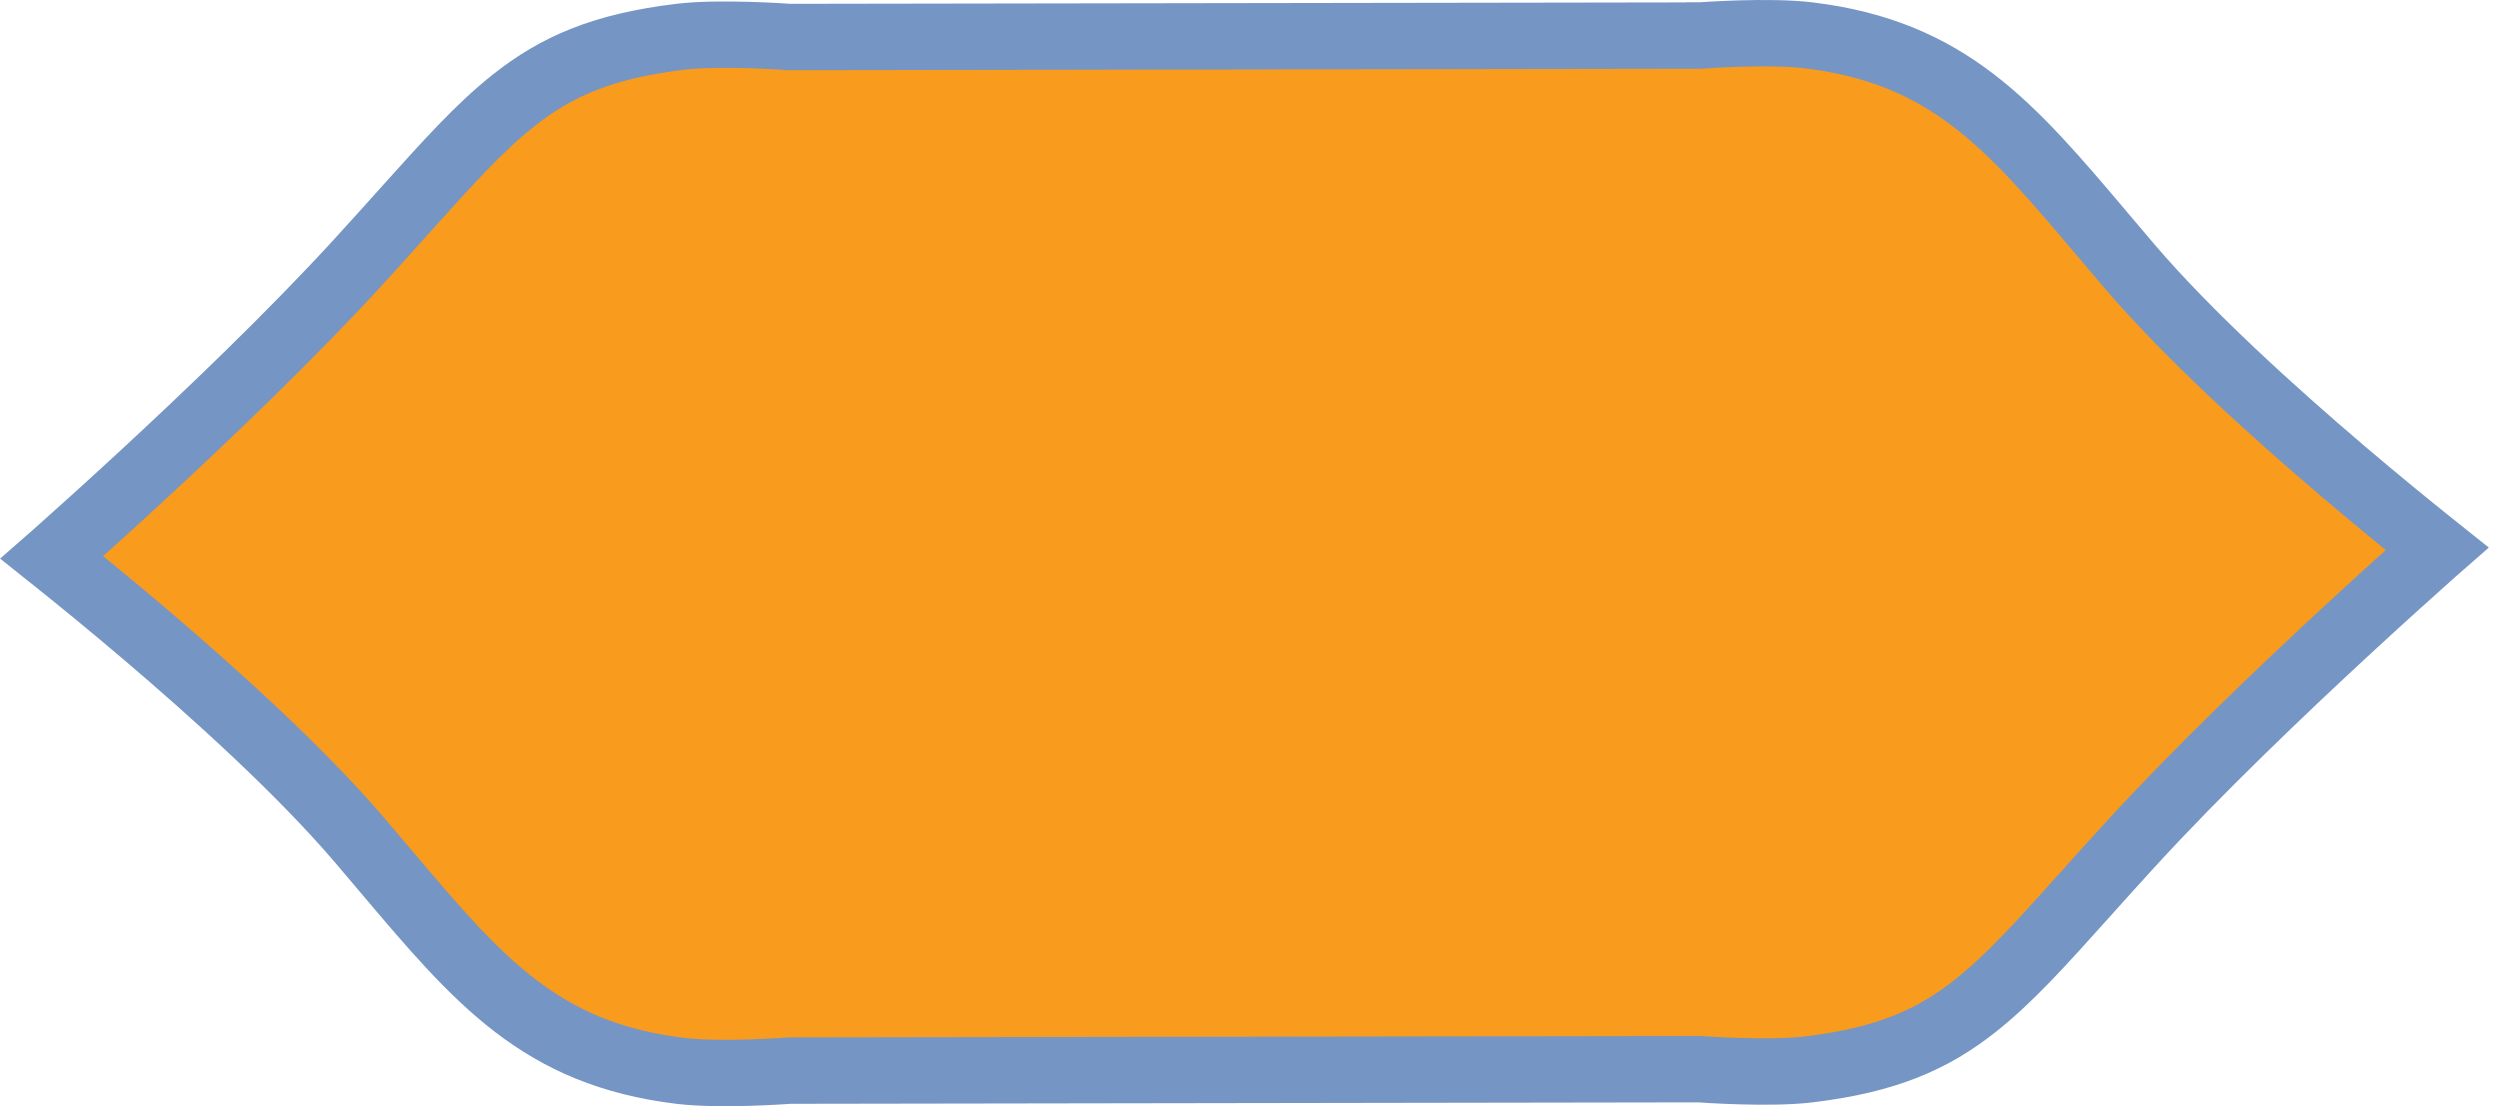 <svg width="113" height="50" viewBox="0 0 113 50" fill="none" xmlns="http://www.w3.org/2000/svg">
<path d="M2.571 25.378C2.493 25.315 2.418 25.255 2.344 25.196C2.399 25.148 2.455 25.098 2.513 25.047C3.465 24.2 4.798 23.002 6.319 21.598C9.355 18.796 13.17 15.148 16.218 11.818C16.965 11.001 17.64 10.249 18.263 9.555C20.218 7.377 21.657 5.773 23.212 4.541C25.141 3.012 27.231 2.086 30.746 1.662C31.627 1.556 32.822 1.553 33.847 1.583C34.349 1.597 34.791 1.619 35.108 1.637C35.266 1.646 35.392 1.654 35.478 1.66L35.575 1.667L35.598 1.668L35.604 1.669L35.605 1.669L35.605 1.669L35.605 1.669L35.663 1.673L35.721 1.673L76.784 1.608L76.841 1.608L76.897 1.604L76.897 1.604L76.897 1.604L76.898 1.603L76.903 1.603L76.927 1.601L77.024 1.594C77.109 1.589 77.235 1.58 77.393 1.571C77.71 1.553 78.152 1.531 78.654 1.516C79.679 1.486 80.873 1.49 81.752 1.597C88.076 2.367 90.865 5.665 95.075 10.644C95.453 11.091 95.843 11.552 96.248 12.027C98.914 15.147 102.768 18.632 105.911 21.307C107.49 22.651 108.907 23.805 109.929 24.622C110.007 24.685 110.082 24.745 110.156 24.804C110.101 24.852 110.045 24.902 109.987 24.953C109.035 25.8 107.702 26.998 106.181 28.402C103.145 31.204 99.33 34.852 96.282 38.182C95.535 38.999 94.86 39.751 94.237 40.445C92.282 42.623 90.843 44.227 89.288 45.459C87.359 46.988 85.269 47.914 81.754 48.337C80.873 48.444 79.678 48.447 78.653 48.417C78.151 48.403 77.709 48.381 77.392 48.363C77.234 48.354 77.108 48.346 77.022 48.34L76.925 48.333L76.902 48.331L76.896 48.331L76.895 48.331L76.895 48.331L76.895 48.331L76.838 48.327L76.779 48.327L35.716 48.392L35.66 48.392L35.603 48.397L35.603 48.397L35.603 48.397L35.602 48.397L35.597 48.397L35.573 48.399L35.476 48.406C35.391 48.411 35.265 48.42 35.107 48.429C34.791 48.447 34.348 48.469 33.846 48.484C32.821 48.514 31.627 48.51 30.748 48.403C24.424 47.633 21.635 44.335 17.425 39.356C17.047 38.909 16.657 38.448 16.252 37.973C13.586 34.853 9.732 31.368 6.589 28.693C5.01 27.349 3.593 26.195 2.571 25.378Z" fill="#F99B1C" stroke="#7595C5" stroke-width="3"/>
</svg>
